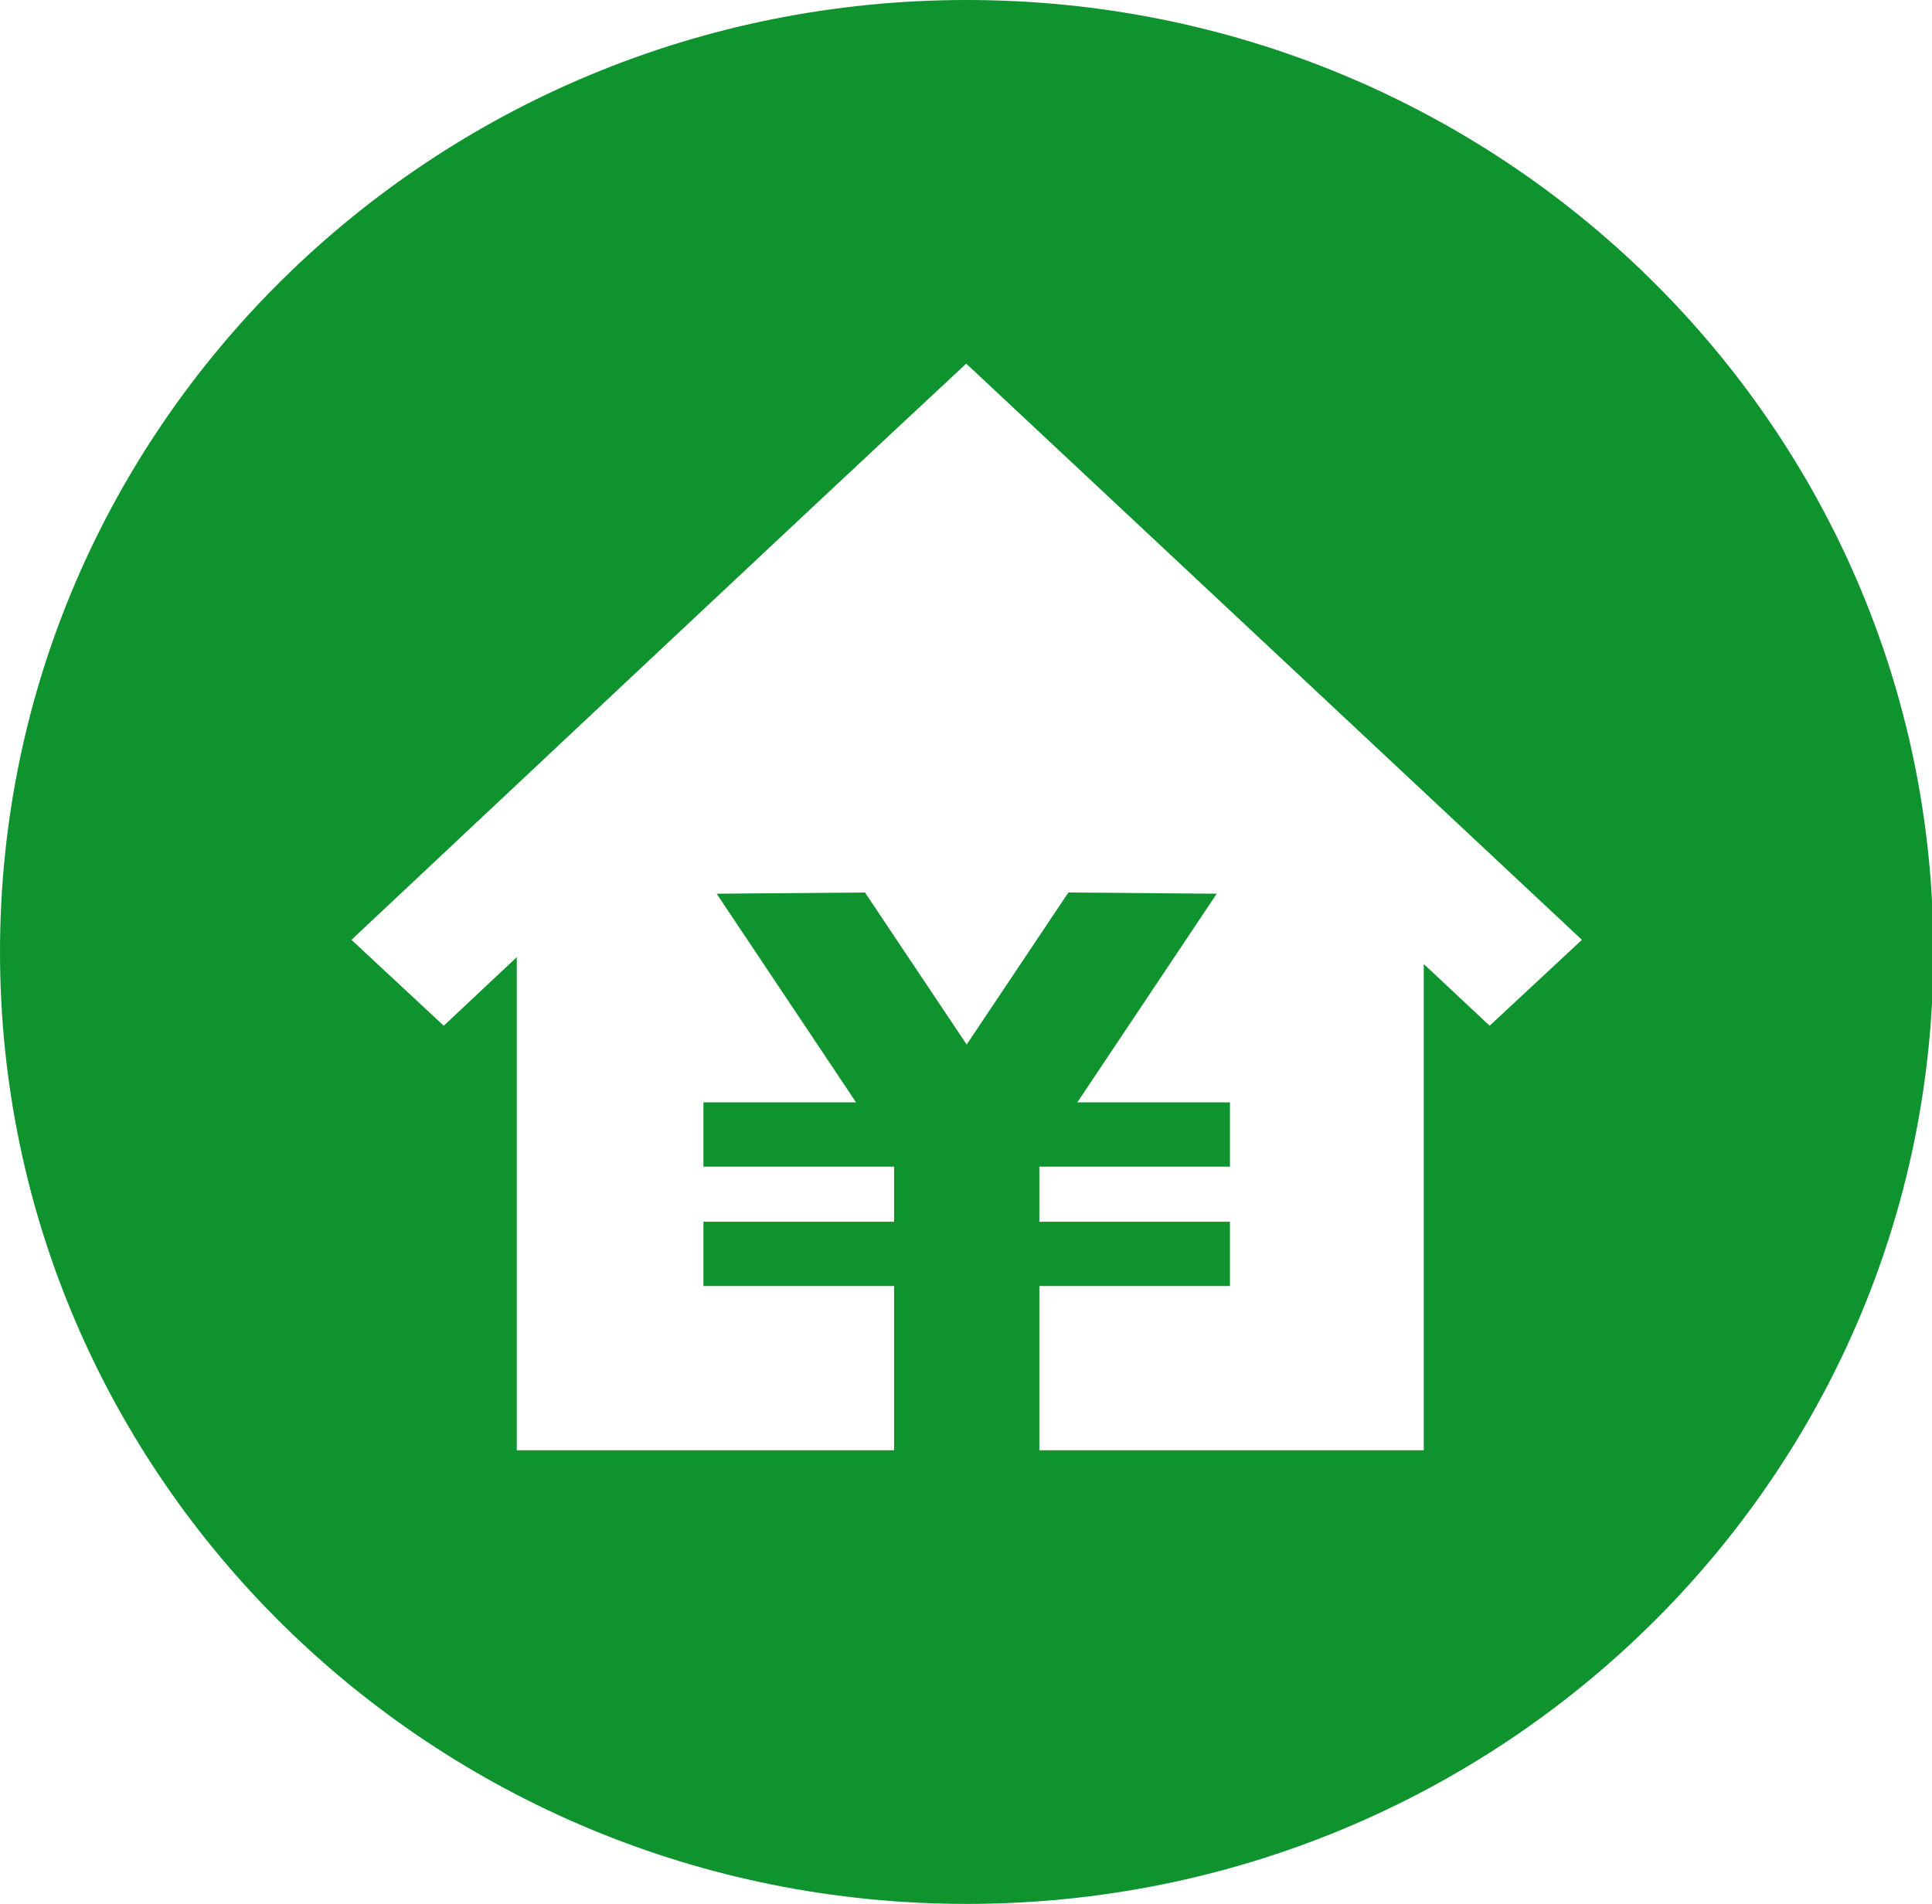 <?xml version="1.0" standalone="no"?><!DOCTYPE svg PUBLIC "-//W3C//DTD SVG 1.1//EN" "http://www.w3.org/Graphics/SVG/1.1/DTD/svg11.dtd"><svg t="1497605354361" class="icon" style="" viewBox="0 0 1039 1024" version="1.1" xmlns="http://www.w3.org/2000/svg" p-id="6230" xmlns:xlink="http://www.w3.org/1999/xlink" width="44.645" height="44"><defs><style type="text/css">@font-face { font-family: uc-nexus-iconfont; src: url("chrome-extension://pogijhnlcfmcppgimcaccdkmbedjkmhi/res/font_9qmmi8b8jsxxbt9.woff") format("woff"), url("chrome-extension://pogijhnlcfmcppgimcaccdkmbedjkmhi/res/font_9qmmi8b8jsxxbt9.ttf") format("truetype"); }
</style></defs><path d="M519.861 0C232.747 0 0 229.218 0 512 0 794.766 232.747 1024 519.861 1024 806.991 1024 1039.754 794.766 1039.754 512 1039.754 229.218 806.975 0 519.861 0z m281.253 551.684l-35.43-33.178v261.514H558.946v-88.348h102.51v-34.564H558.946v-29.617h102.51v-34.58h-82.109l74.988-112.23-79.762-0.662-54.713 81.778-54.682-81.778-79.762 0.662 74.973 112.23h-82.093v34.58h102.526v29.617h-102.526v34.564h102.526v88.348h-202.91V514.804l-39.274 36.88-49.64-46.206c110.167-103.345 220.113-206.943 330.626-309.91l331.114 309.91-49.625 46.206z" p-id="6231" fill="#0e932e"></path></svg>